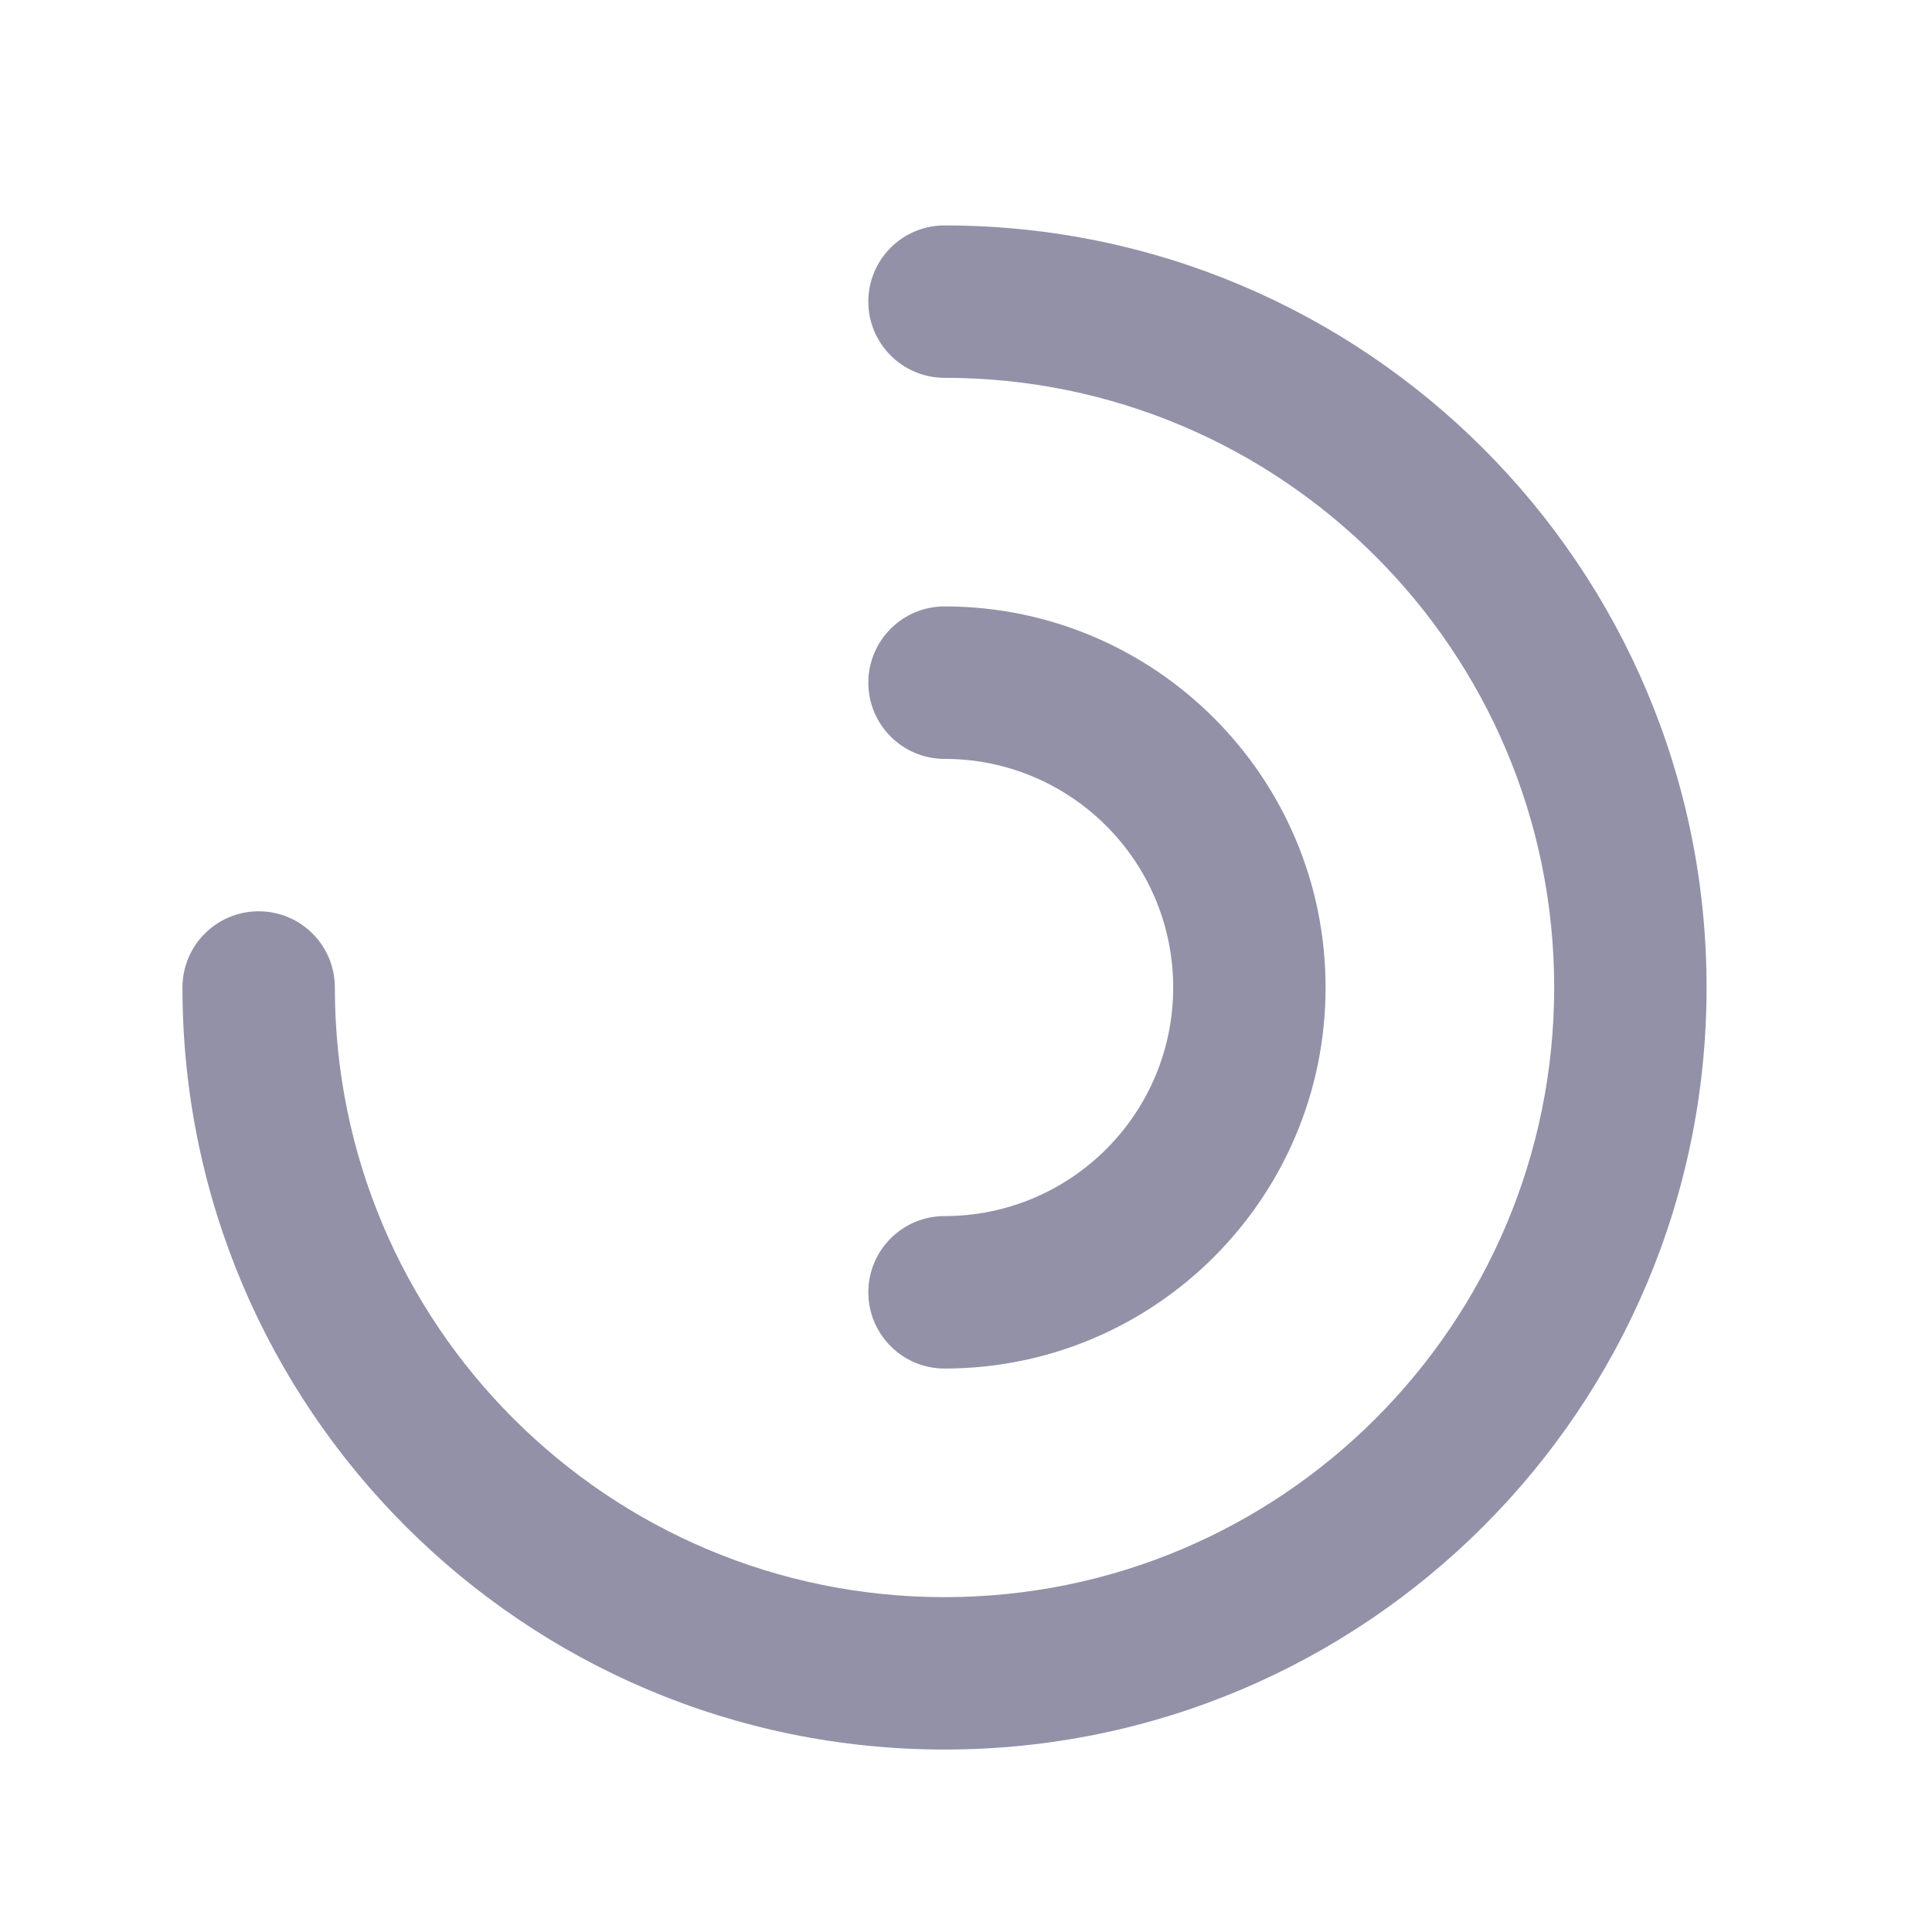 <svg width="25" height="25" viewBox="0 0 25 25" fill="none" xmlns="http://www.w3.org/2000/svg">
<path fill-rule="evenodd" clip-rule="evenodd" d="M11.236 3.903C11.236 3.358 11.678 2.917 12.222 2.917C17.668 2.917 22.083 7.332 22.083 12.778C22.083 18.224 17.668 22.639 12.222 22.639C6.776 22.639 2.361 18.224 2.361 12.778C2.361 12.233 2.803 11.792 3.347 11.792C3.892 11.792 4.333 12.233 4.333 12.778C4.333 17.135 7.865 20.667 12.222 20.667C16.579 20.667 20.111 17.135 20.111 12.778C20.111 8.421 16.579 4.889 12.222 4.889C11.678 4.889 11.236 4.447 11.236 3.903Z" fill="#9391A8"/>
<path fill-rule="evenodd" clip-rule="evenodd" d="M11.236 8.834C11.236 8.289 11.678 7.847 12.222 7.847C14.945 7.847 17.153 10.055 17.153 12.778C17.153 15.501 14.945 17.709 12.222 17.709C11.678 17.709 11.236 17.267 11.236 16.722C11.236 16.178 11.678 15.736 12.222 15.736C13.856 15.736 15.181 14.412 15.181 12.778C15.181 11.144 13.856 9.82 12.222 9.82C11.678 9.82 11.236 9.378 11.236 8.834Z" fill="#9391A8"/>
</svg>
